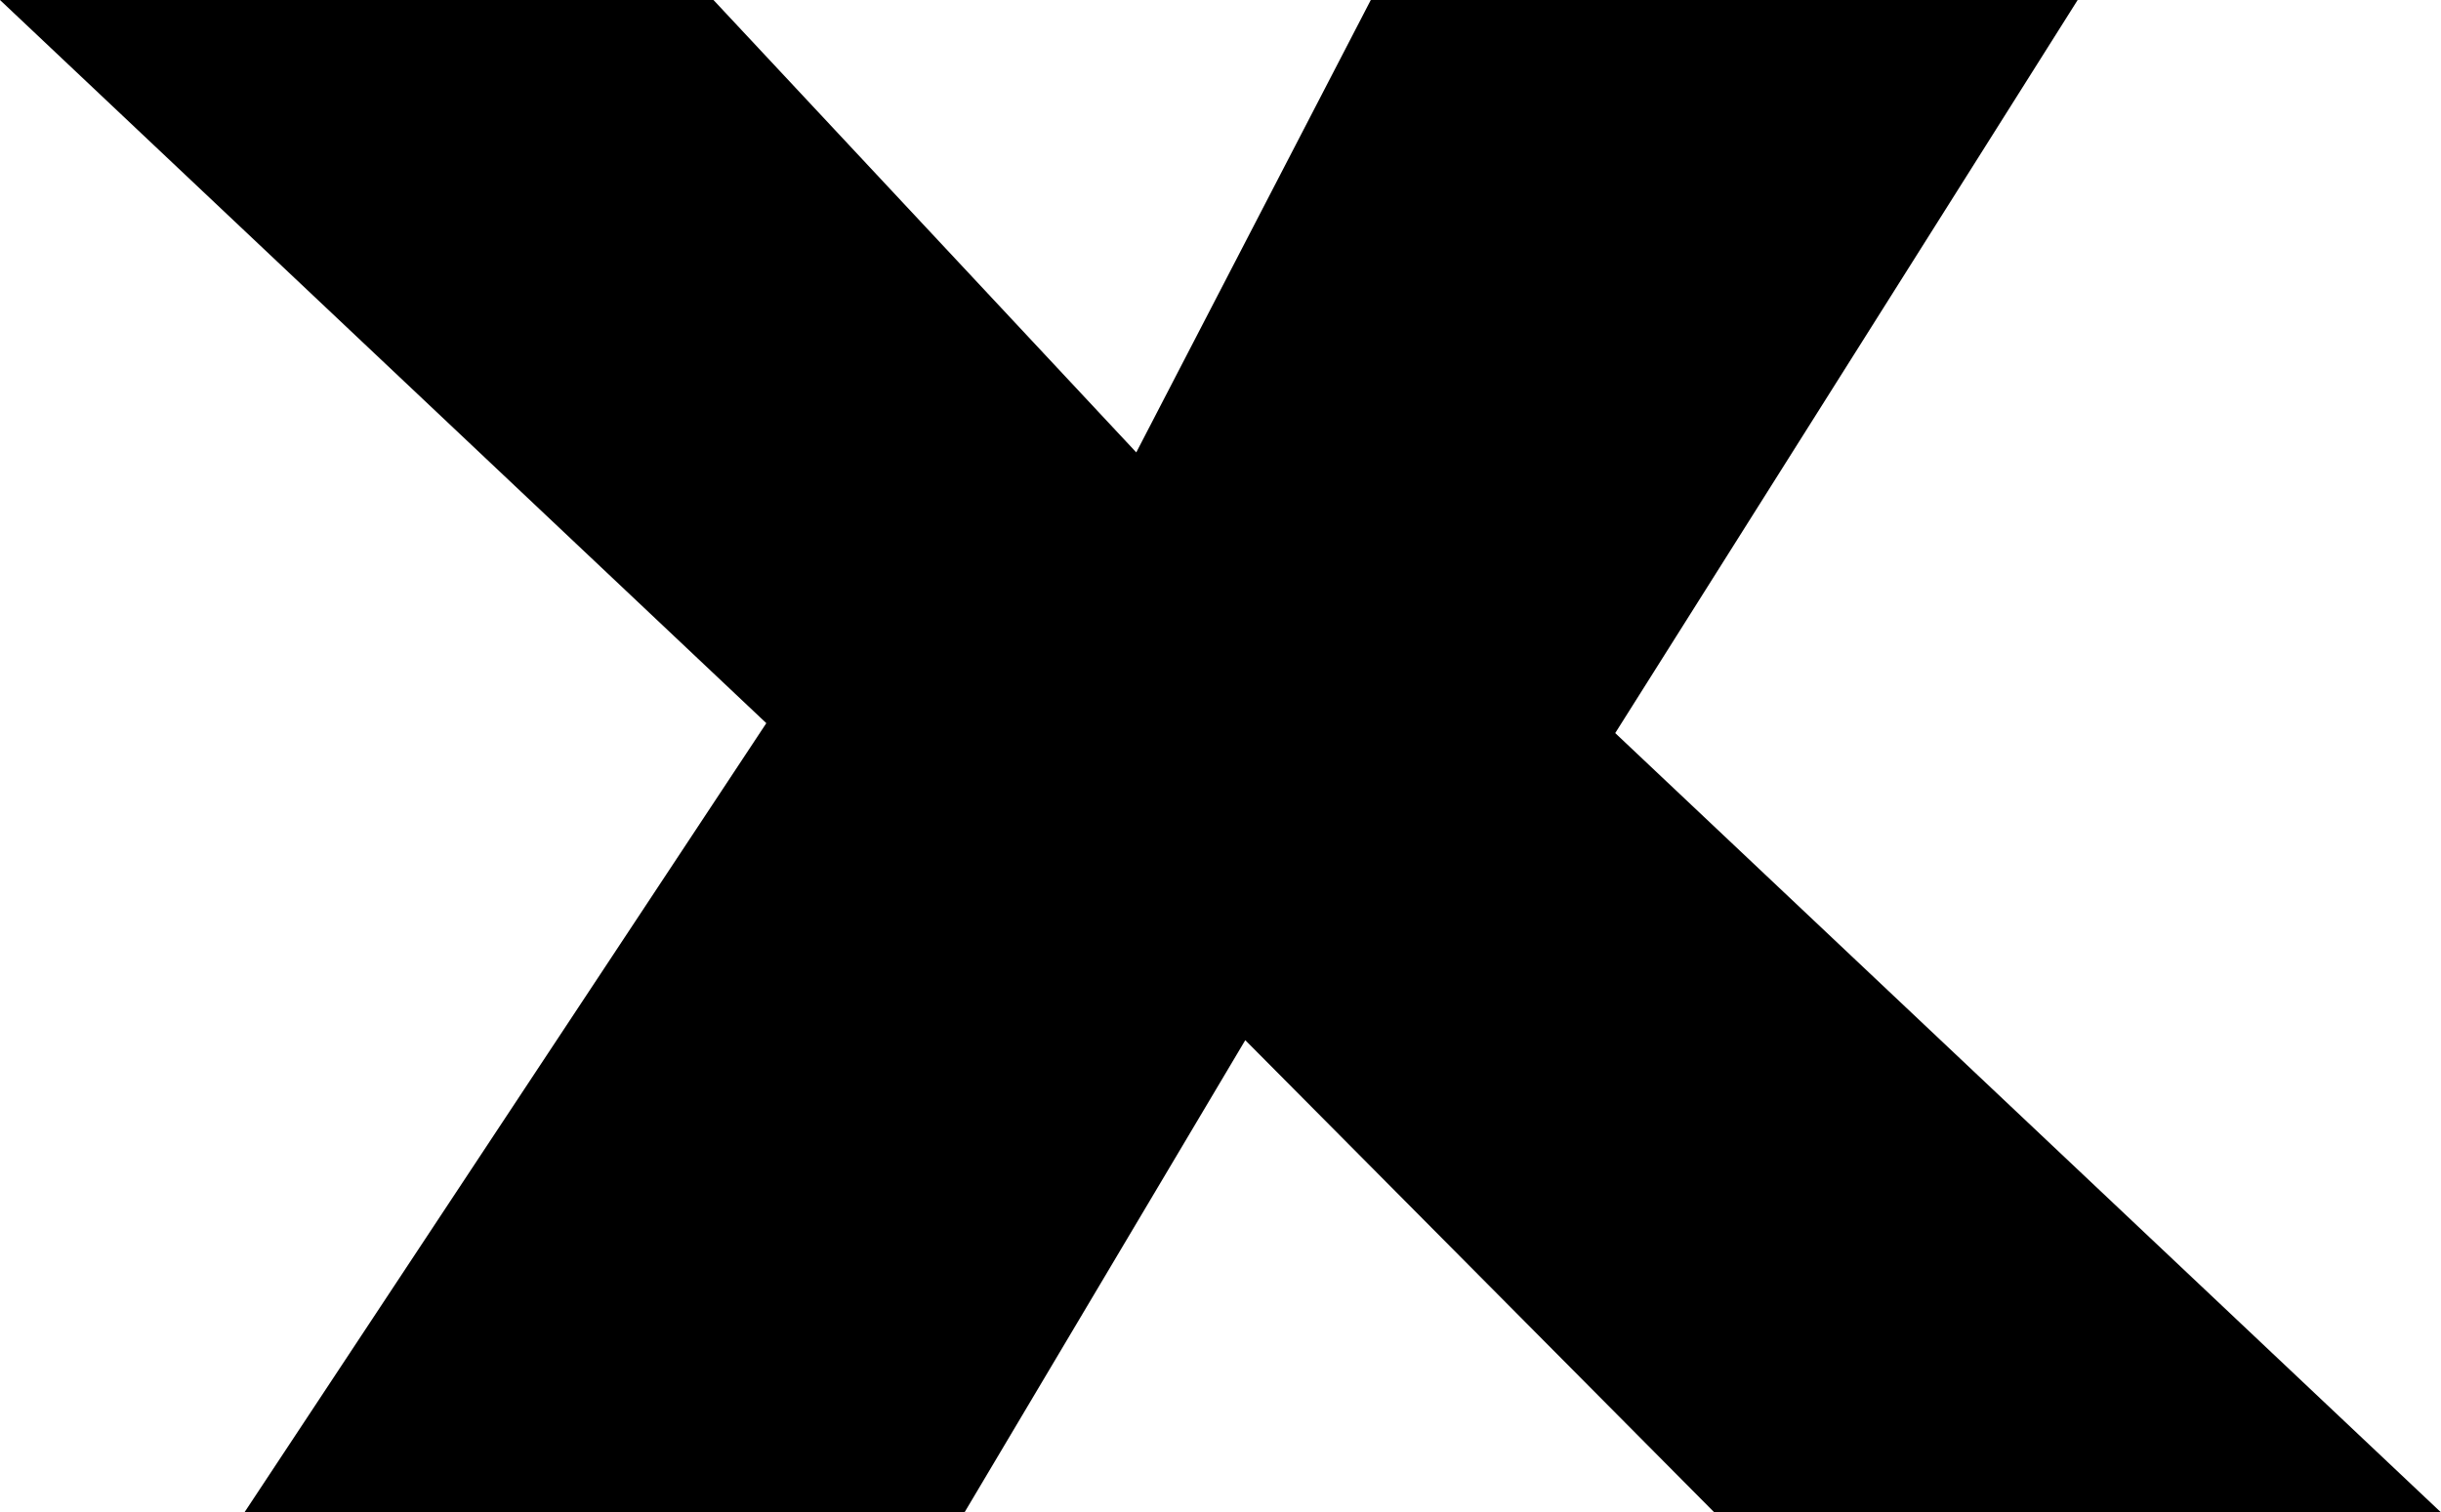 <?xml version="1.0" encoding="UTF-8" standalone="no"?>
<svg xmlns:xlink="http://www.w3.org/1999/xlink" height="22.9px" width="36.95px" xmlns="http://www.w3.org/2000/svg">
  <g transform="matrix(1.0, 0.0, 0.0, 1.0, -207.5, -155.05)">
    <path d="M218.3 155.05 L224.7 161.9 228.25 155.05 238.95 155.05 231.95 166.15 244.45 177.95 233.45 177.95 226.35 170.8 222.1 177.95 211.2 177.95 219.1 166.0 207.5 155.05 218.3 155.05" fill="#000000" fill-rule="evenodd" stroke="none"/>
  </g>
</svg>
